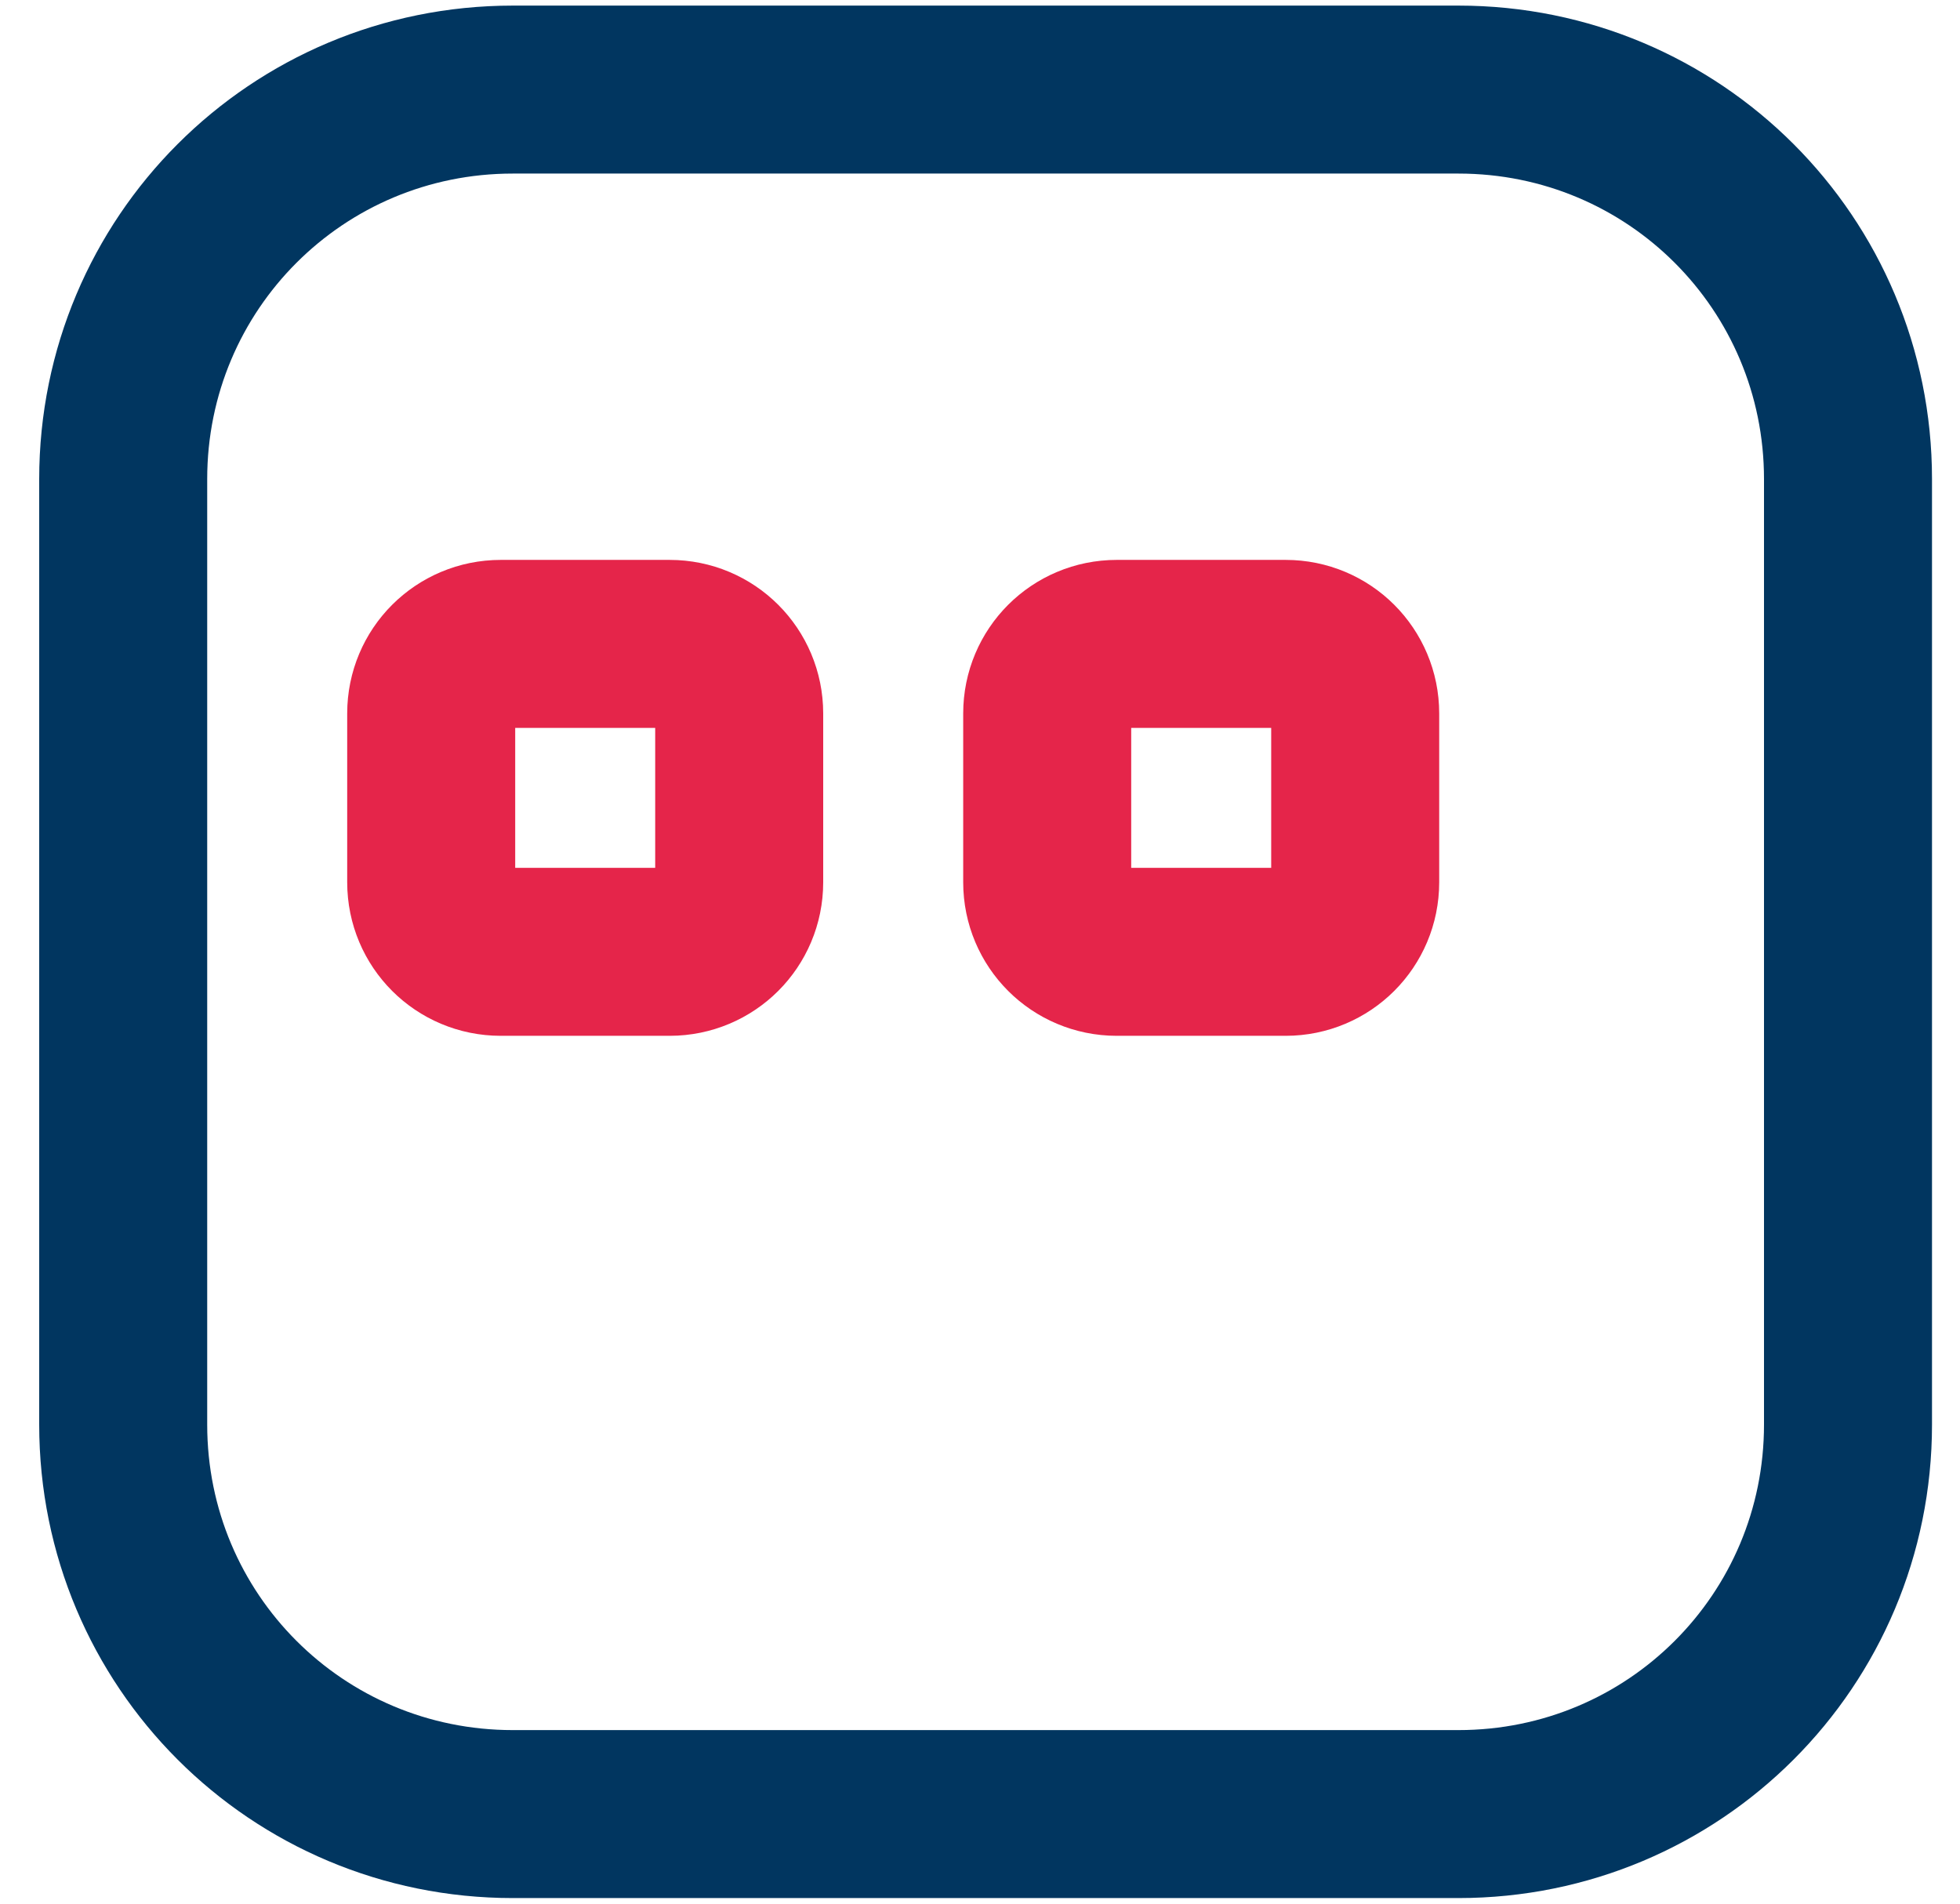<svg width="35" height="34" viewBox="0 0 35 34" fill="none" xmlns="http://www.w3.org/2000/svg">
<path fill-rule="evenodd" clip-rule="evenodd" d="M9.157 1.6H26.043C29.897 1.6 33 4.703 33 8.557V25.443C33 29.297 29.897 32.4 26.043 32.4H9.157C5.303 32.4 2.2 29.297 2.2 25.443V8.557C2.2 4.703 5.303 1.6 9.157 1.6Z" stroke="#013660" stroke-width="3" stroke-linecap="round" stroke-linejoin="round"/>
<path fill-rule="evenodd" clip-rule="evenodd" d="M8.942 11.5H11.958C12.646 11.5 13.2 12.054 13.2 12.742V15.758C13.2 16.446 12.646 17 11.958 17H8.942C8.254 17 7.7 16.446 7.7 15.758V12.742C7.7 12.054 8.254 11.5 8.942 11.5Z" stroke="#E5254A" stroke-width="3" stroke-linecap="round" stroke-linejoin="round"/>
<path fill-rule="evenodd" clip-rule="evenodd" d="M19.942 11.5H22.958C23.646 11.5 24.2 12.054 24.2 12.742V15.758C24.2 16.446 23.646 17 22.958 17H19.942C19.254 17 18.7 16.446 18.7 15.758V12.742C18.7 12.054 19.254 11.5 19.942 11.5Z" stroke="#E5254A" stroke-width="3" stroke-linecap="round" stroke-linejoin="round"/>
</svg>
